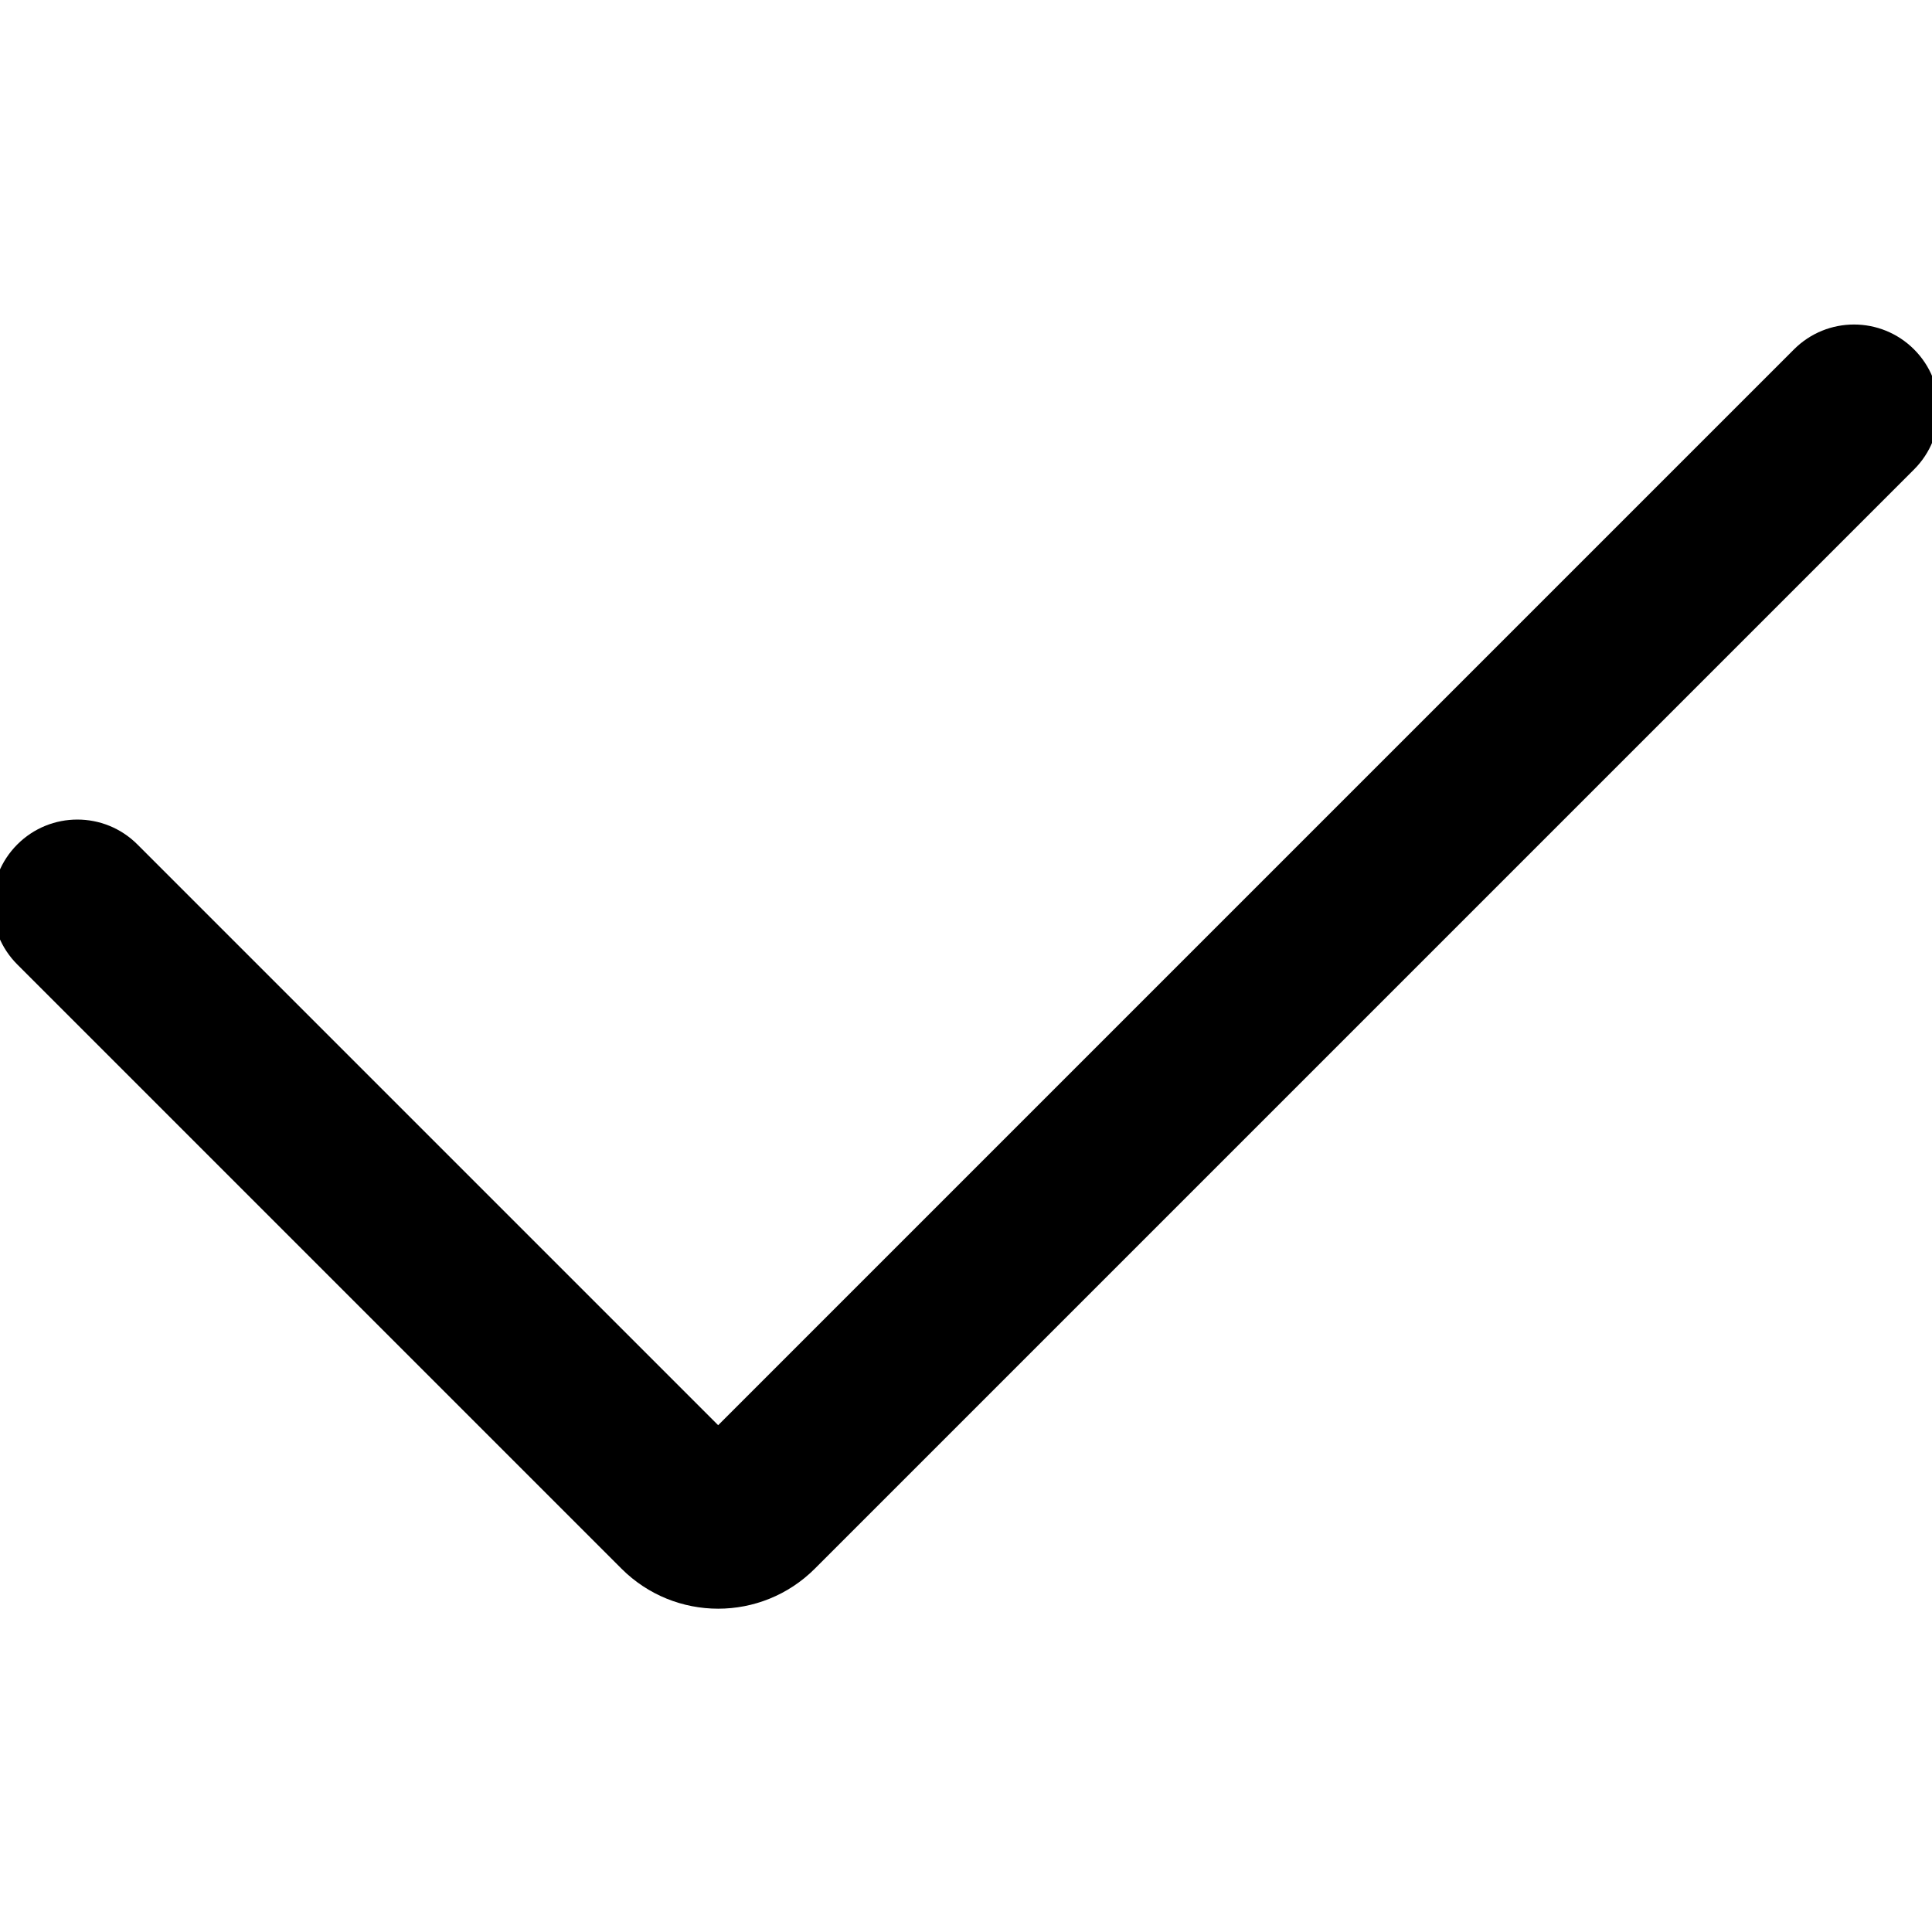 <svg class="icon" viewBox="0 0 1024 1024" version="1.1" xmlns="http://www.w3.org/2000/svg">
    <path
        d="M380.64 755.386L950.847 185.18c17.573-17.573 46.066-17.573 63.64 0 17.573 17.574 17.573 46.066 0 63.64l-582.59 582.59c-28.308 28.308-74.205 28.308-102.512 0L9.18 511.205c-17.573-17.573-17.573-46.066 0-63.64 17.574-17.573 46.066-17.573 63.64 0l307.82 307.821z"
    />
</svg>
